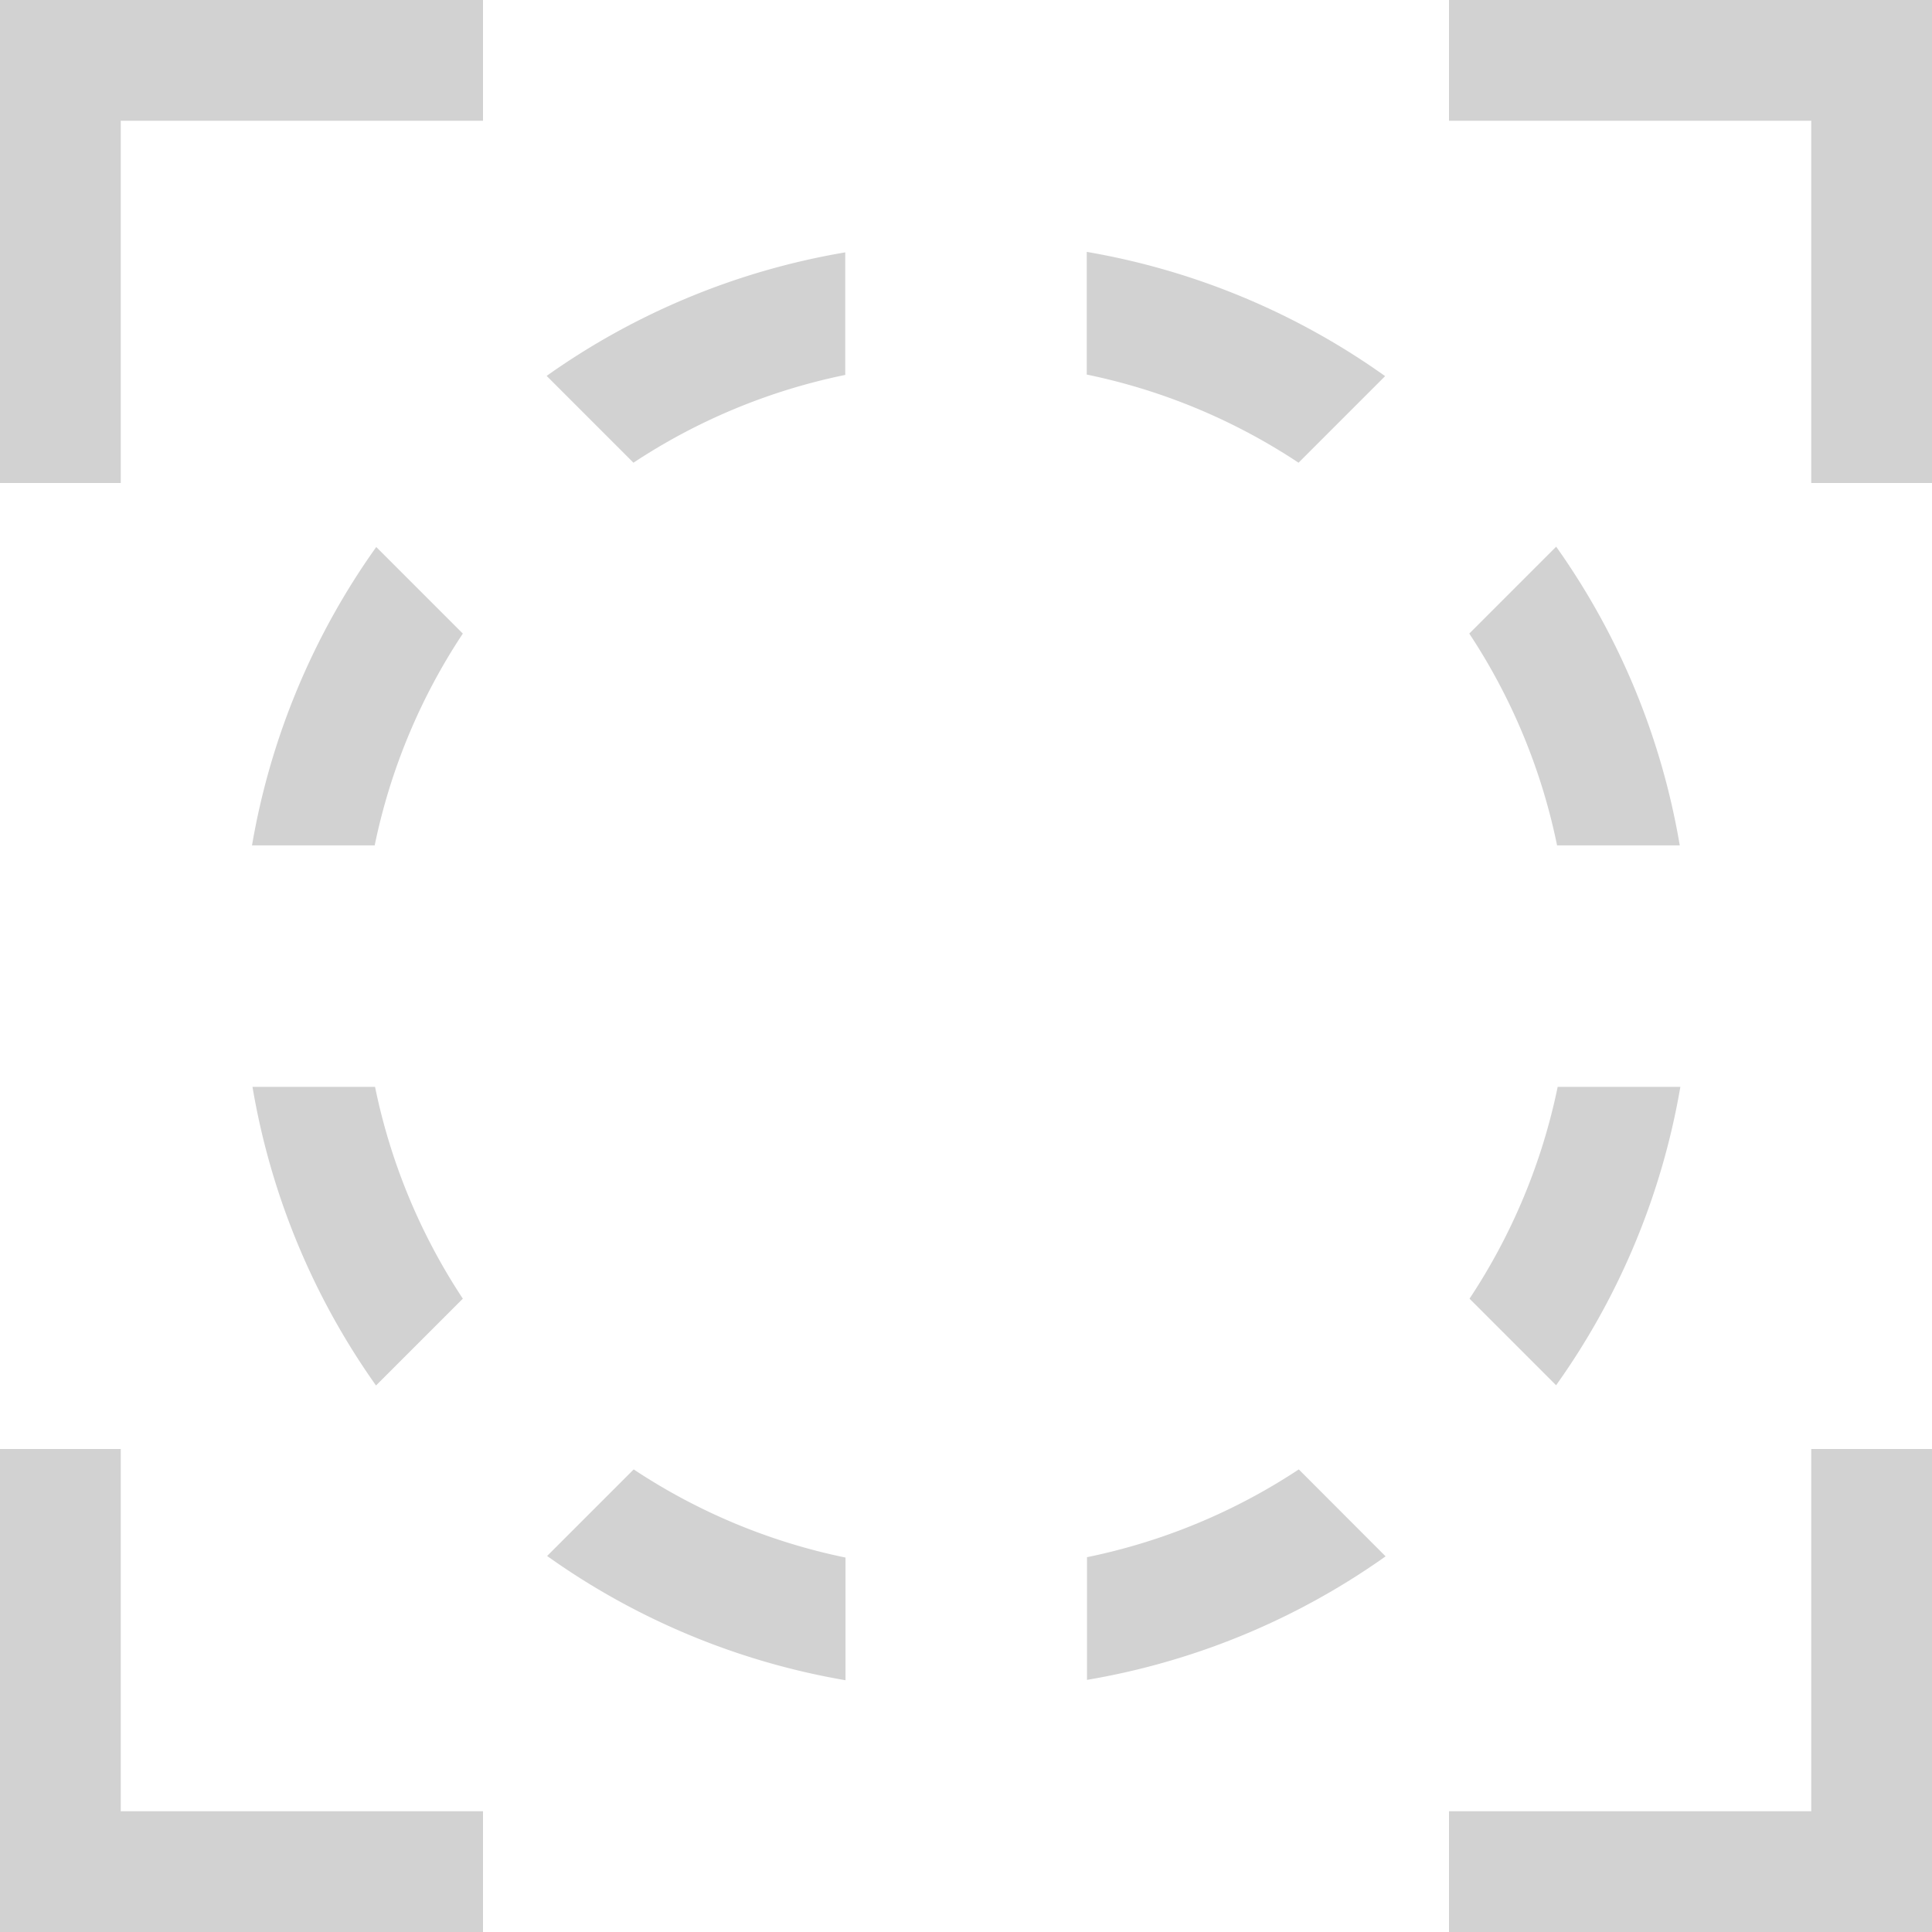 <?xml version="1.0" encoding="UTF-8" standalone="no"?>
<svg
   xmlns:dc="http://purl.org/dc/elements/1.1/"
   xmlns:cc="http://creativecommons.org/ns#"
   xmlns:rdf="http://www.w3.org/1999/02/22-rdf-syntax-ns#"
   xmlns:svg="http://www.w3.org/2000/svg"
   xmlns="http://www.w3.org/2000/svg"
   version="1.1"
   id="svg3815"
   height="16"
   width="16">
  <defs
     id="defs3817" />
  <g
     transform="translate(-461.714,-531.791)"
     id="layer1">
    <path
       id="rect4108"
       d="m 461.714,531.791 v 4 h 1 v -3 h 3 v -1 z"
       style="opacity:1;fill:#d2d2d2;fill-opacity:1;stroke:none" />
    <path
       id="rect4108-3"
       d="m 461.714,547.791 v -4 h 1 v 3 h 3 v 1 z"
       style="opacity:1;fill:#d2d2d2;fill-opacity:1;stroke:none" />
    <path
       id="rect4108-6"
       d="m 477.714,531.791 v 4 h -1 v -3 h -3 v -1 z"
       style="opacity:1;fill:#d2d2d2;fill-opacity:1;stroke:none" />
    <path
       id="rect4108-3-7"
       d="m 477.714,547.791 v -4 h -1 v 3 h -3 v 1 z"
       style="opacity:1;fill:#d2d2d2;fill-opacity:1;stroke:none" />
    <path
       id="path858"
       d="m 470.714,533.877 v 1.016 a 5,5 0 0 1 1.754,0.73 l 0.717,-0.717 a 6,6 0 0 0 -2.471,-1.029 z m -2,0.004 a 6,6 0 0 0 -2.473,1.023 l 0.719,0.719 a 5,5 0 0 1 1.754,-0.727 z m 5.887,2.438 -0.719,0.719 a 5,5 0 0 1 0.727,1.754 h 1.016 a 6,6 0 0 0 -1.023,-2.473 z m -9.771,0.002 a 6,6 0 0 0 -1.029,2.471 h 1.016 a 5,5 0 0 1 0.73,-1.754 z m -1.025,4.471 a 6,6 0 0 0 1.023,2.473 l 0.719,-0.719 a 5,5 0 0 1 -0.727,-1.754 z m 10.809,0 a 5,5 0 0 1 -0.73,1.754 l 0.717,0.717 a 6,6 0 0 0 1.029,-2.471 z m -7.652,3.168 -0.717,0.717 a 6,6 0 0 0 2.471,1.029 v -1.016 a 5,5 0 0 1 -1.754,-0.73 z m 5.508,0 a 5,5 0 0 1 -1.754,0.727 v 1.016 a 6,6 0 0 0 2.473,-1.023 z"
       style="opacity:1;vector-effect:none;fill:#d2d2d2;fill-opacity:1;stroke:none;stroke-width:4;stroke-linecap:square;stroke-linejoin:round;stroke-miterlimit:4;stroke-dasharray:none;stroke-dashoffset:3.2;stroke-opacity:0.551" />
  </g>
</svg>
